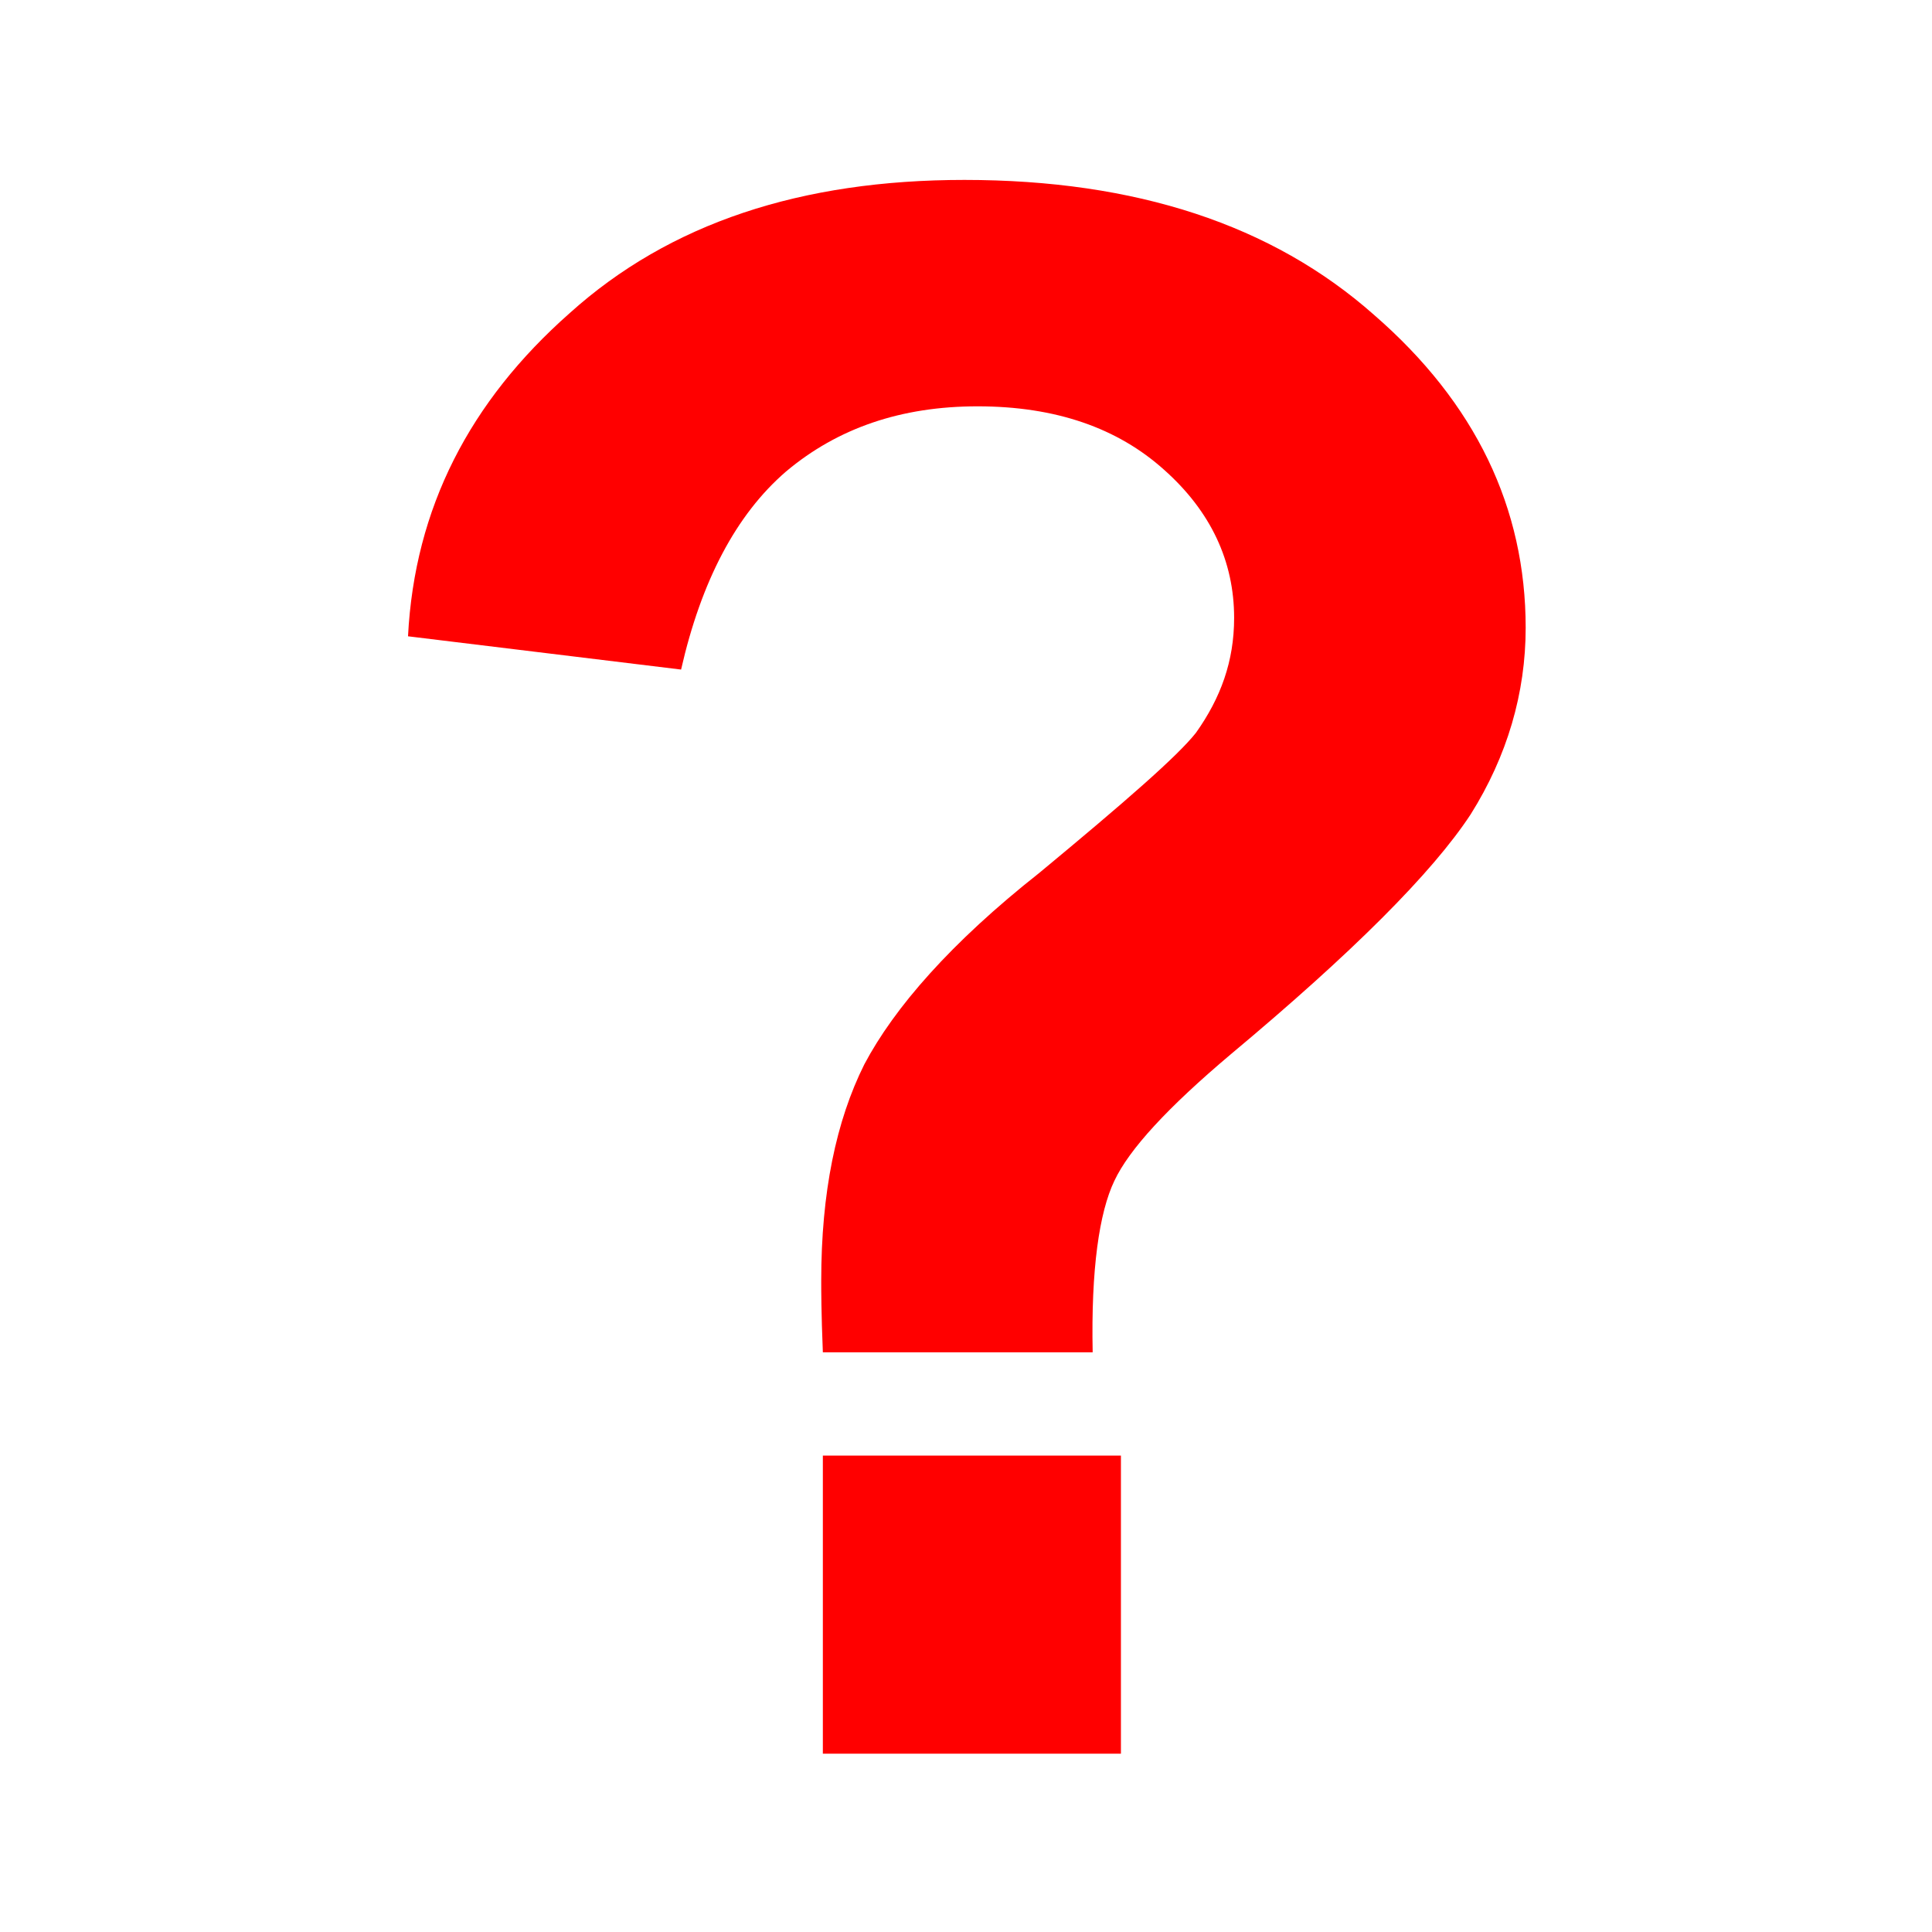 <?xml version="1.0" encoding="UTF-8"?>
<svg xmlns="http://www.w3.org/2000/svg" xmlns:xlink="http://www.w3.org/1999/xlink" width="32" height="32" viewBox="0 0 32 32">
<path fill-rule="nonzero" fill="rgb(100%, 0%, 0%)" fill-opacity="1" d="M 18.098 22.398 L 13.629 22.398 C 13.602 21.738 13.602 21.352 13.602 21.215 C 13.602 19.75 13.848 18.566 14.316 17.629 C 14.812 16.691 15.75 15.613 17.215 14.457 C 18.648 13.27 19.504 12.523 19.809 12.137 C 20.219 11.559 20.441 10.953 20.441 10.234 C 20.441 9.297 20.055 8.469 19.281 7.781 C 18.512 7.09 17.488 6.73 16.191 6.73 C 14.926 6.73 13.875 7.09 13.02 7.809 C 12.191 8.523 11.613 9.629 11.281 11.09 L 6.758 10.539 C 6.867 8.414 7.781 6.648 9.434 5.188 C 11.09 3.695 13.27 2.98 15.973 2.98 C 18.812 2.98 21.074 3.723 22.758 5.215 C 24.441 6.676 25.27 8.414 25.27 10.398 C 25.27 11.477 24.965 12.523 24.359 13.488 C 23.723 14.457 22.398 15.781 20.387 17.461 C 19.34 18.344 18.703 19.035 18.457 19.559 C 18.207 20.082 18.07 21.02 18.098 22.398 Z M 13.629 29.047 L 13.629 24.109 L 18.566 24.109 L 18.566 29.047 Z M 13.629 29.047 "/>
</svg>
